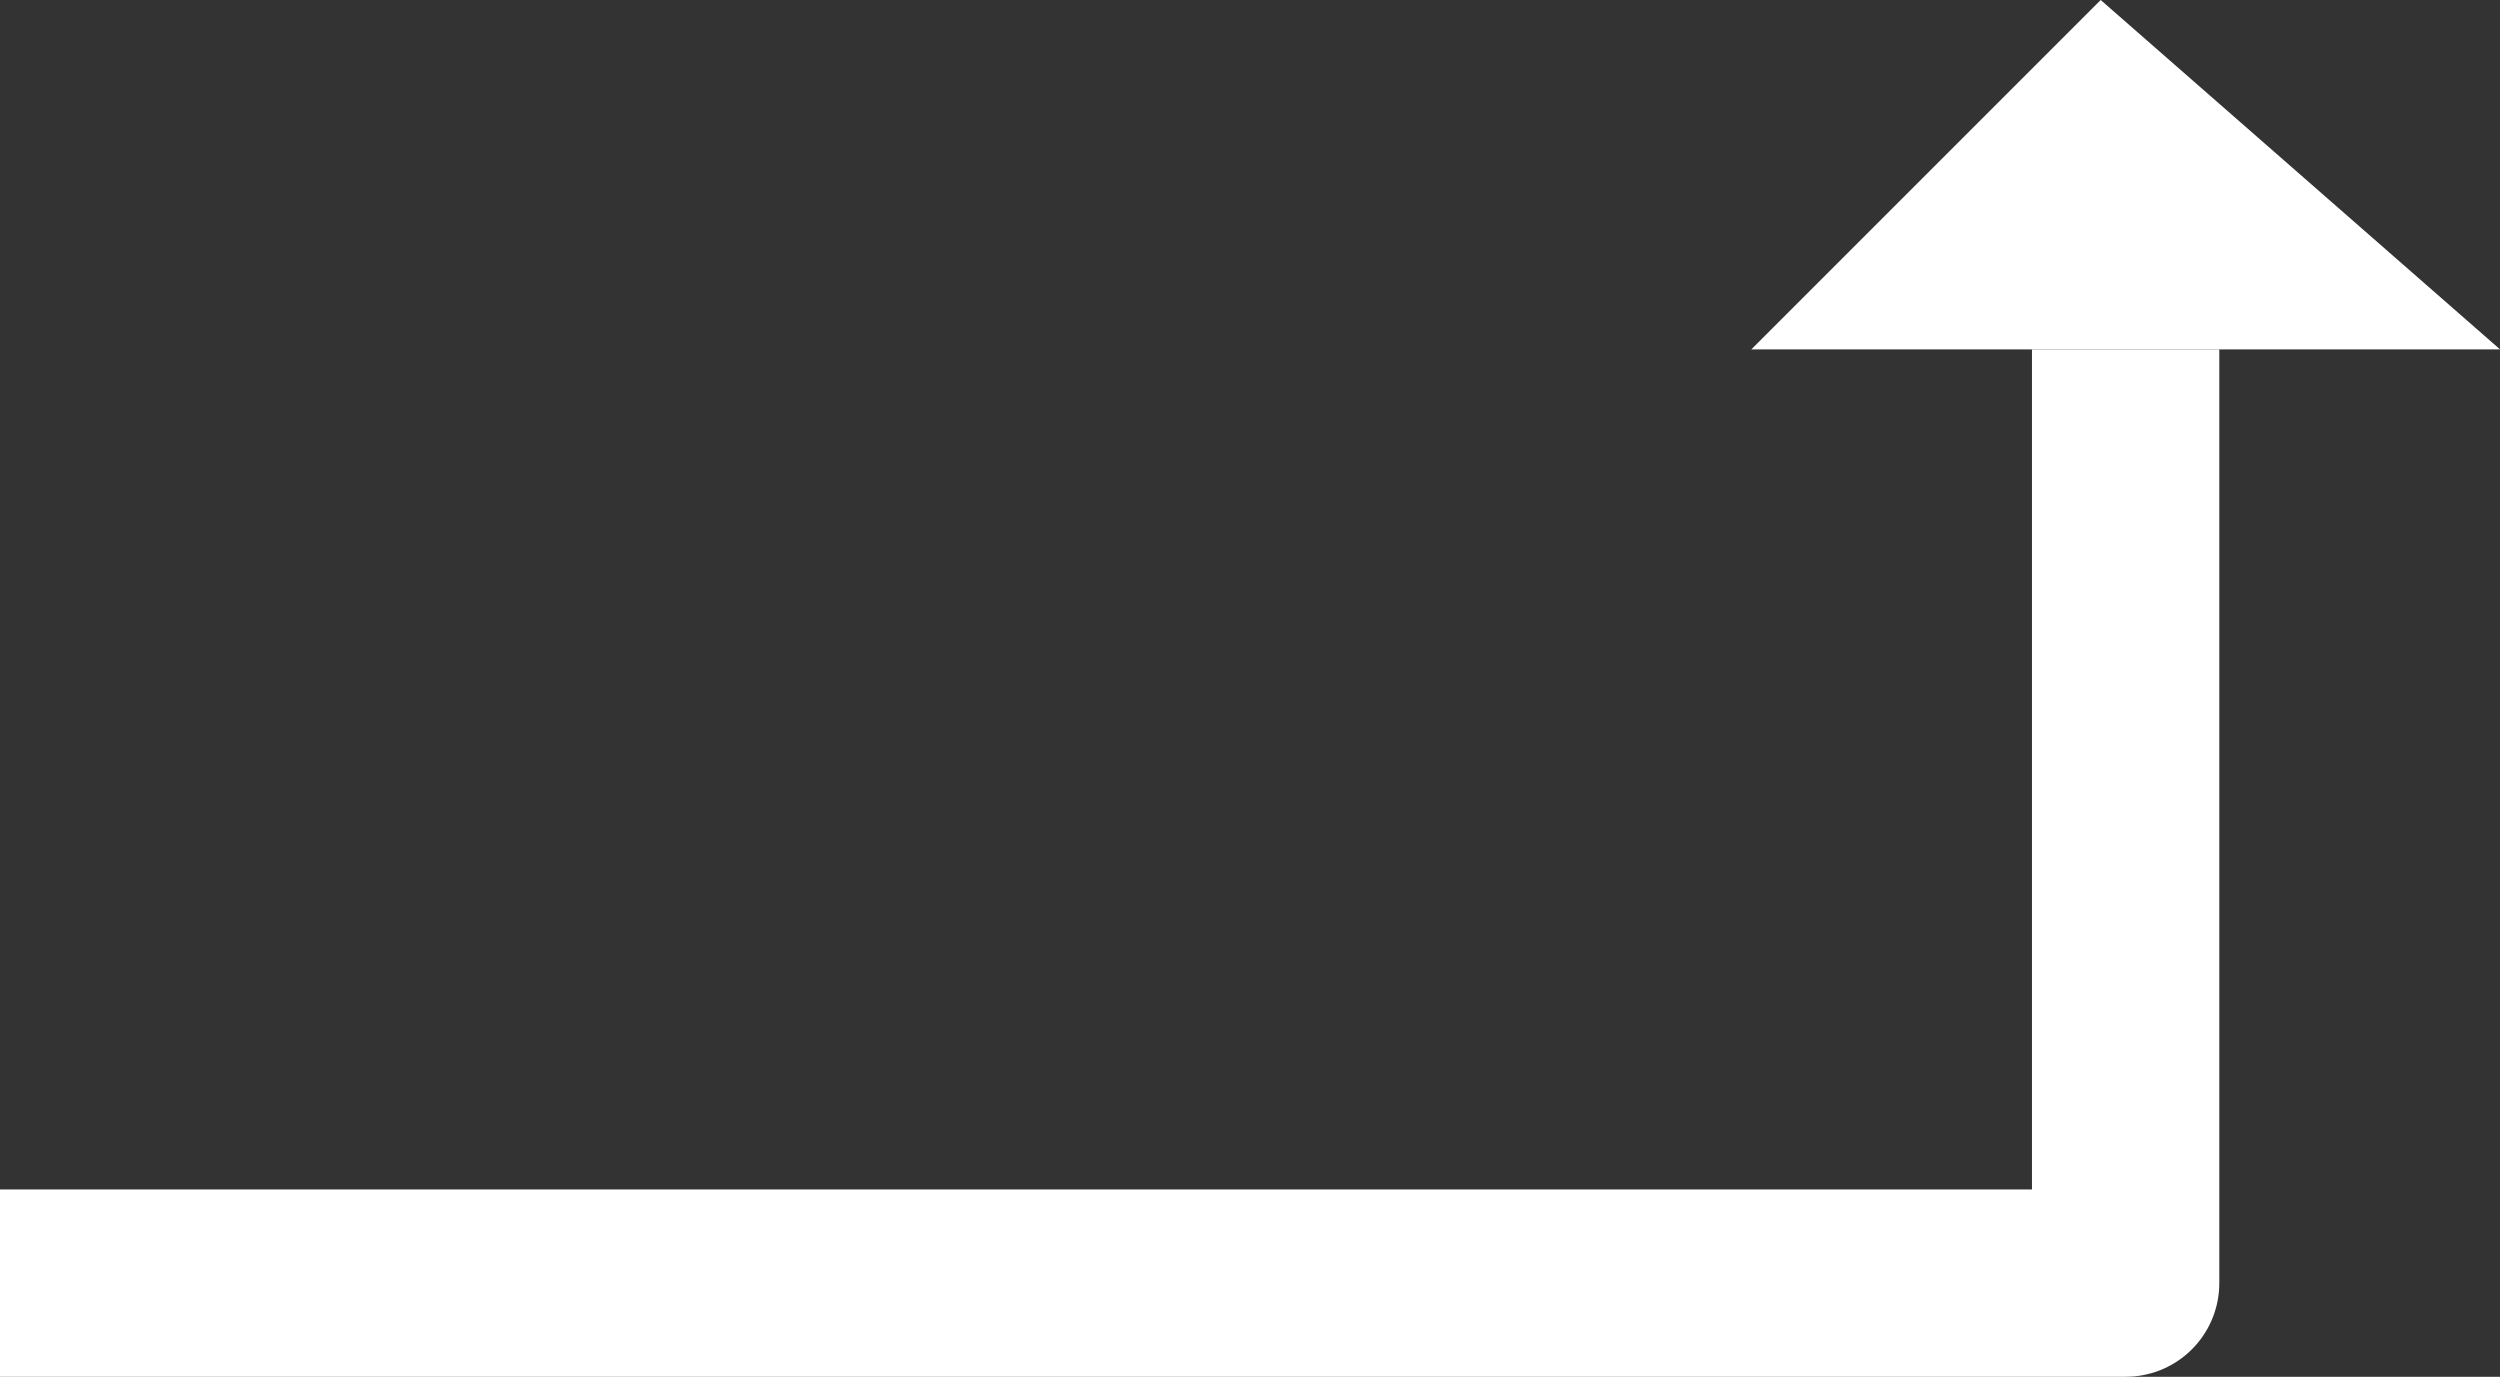 <?xml version="1.0" encoding="UTF-8" standalone="no"?>
<!-- Created with Inkscape (http://www.inkscape.org/) -->

<svg
   width="66.259mm"
   height="36.49mm"
   viewBox="0 0 66.259 36.49"
   version="1.1"
   id="svg5"
   xmlns="http://www.w3.org/2000/svg"
   xmlns:svg="http://www.w3.org/2000/svg">
  <rect x="0" y="0" width="66.259" height="36.49" fill="#333333" stroke="none"/>
  <defs
     id="defs2" />
  <g
     id="layer1"
     transform="translate(-60.699,-141.085)">
    <path
       style="fill:none;stroke:#ffffff;stroke-width:4.965;stroke-linecap:butt;stroke-linejoin:round;stroke-dasharray:none;stroke-opacity:1"
       d="M 60.699,175.092 H 117.036 V 150.345"
       id="path245" />
    <path
       style="fill:#ffffff;fill-opacity:1;stroke:none;stroke-width:0.265px;stroke-linecap:butt;stroke-linejoin:miter;stroke-opacity:1"
       d="m 116.375,141.085 -9.26,9.26 h 19.844 z"
       id="path1637" />
  </g>
</svg>
